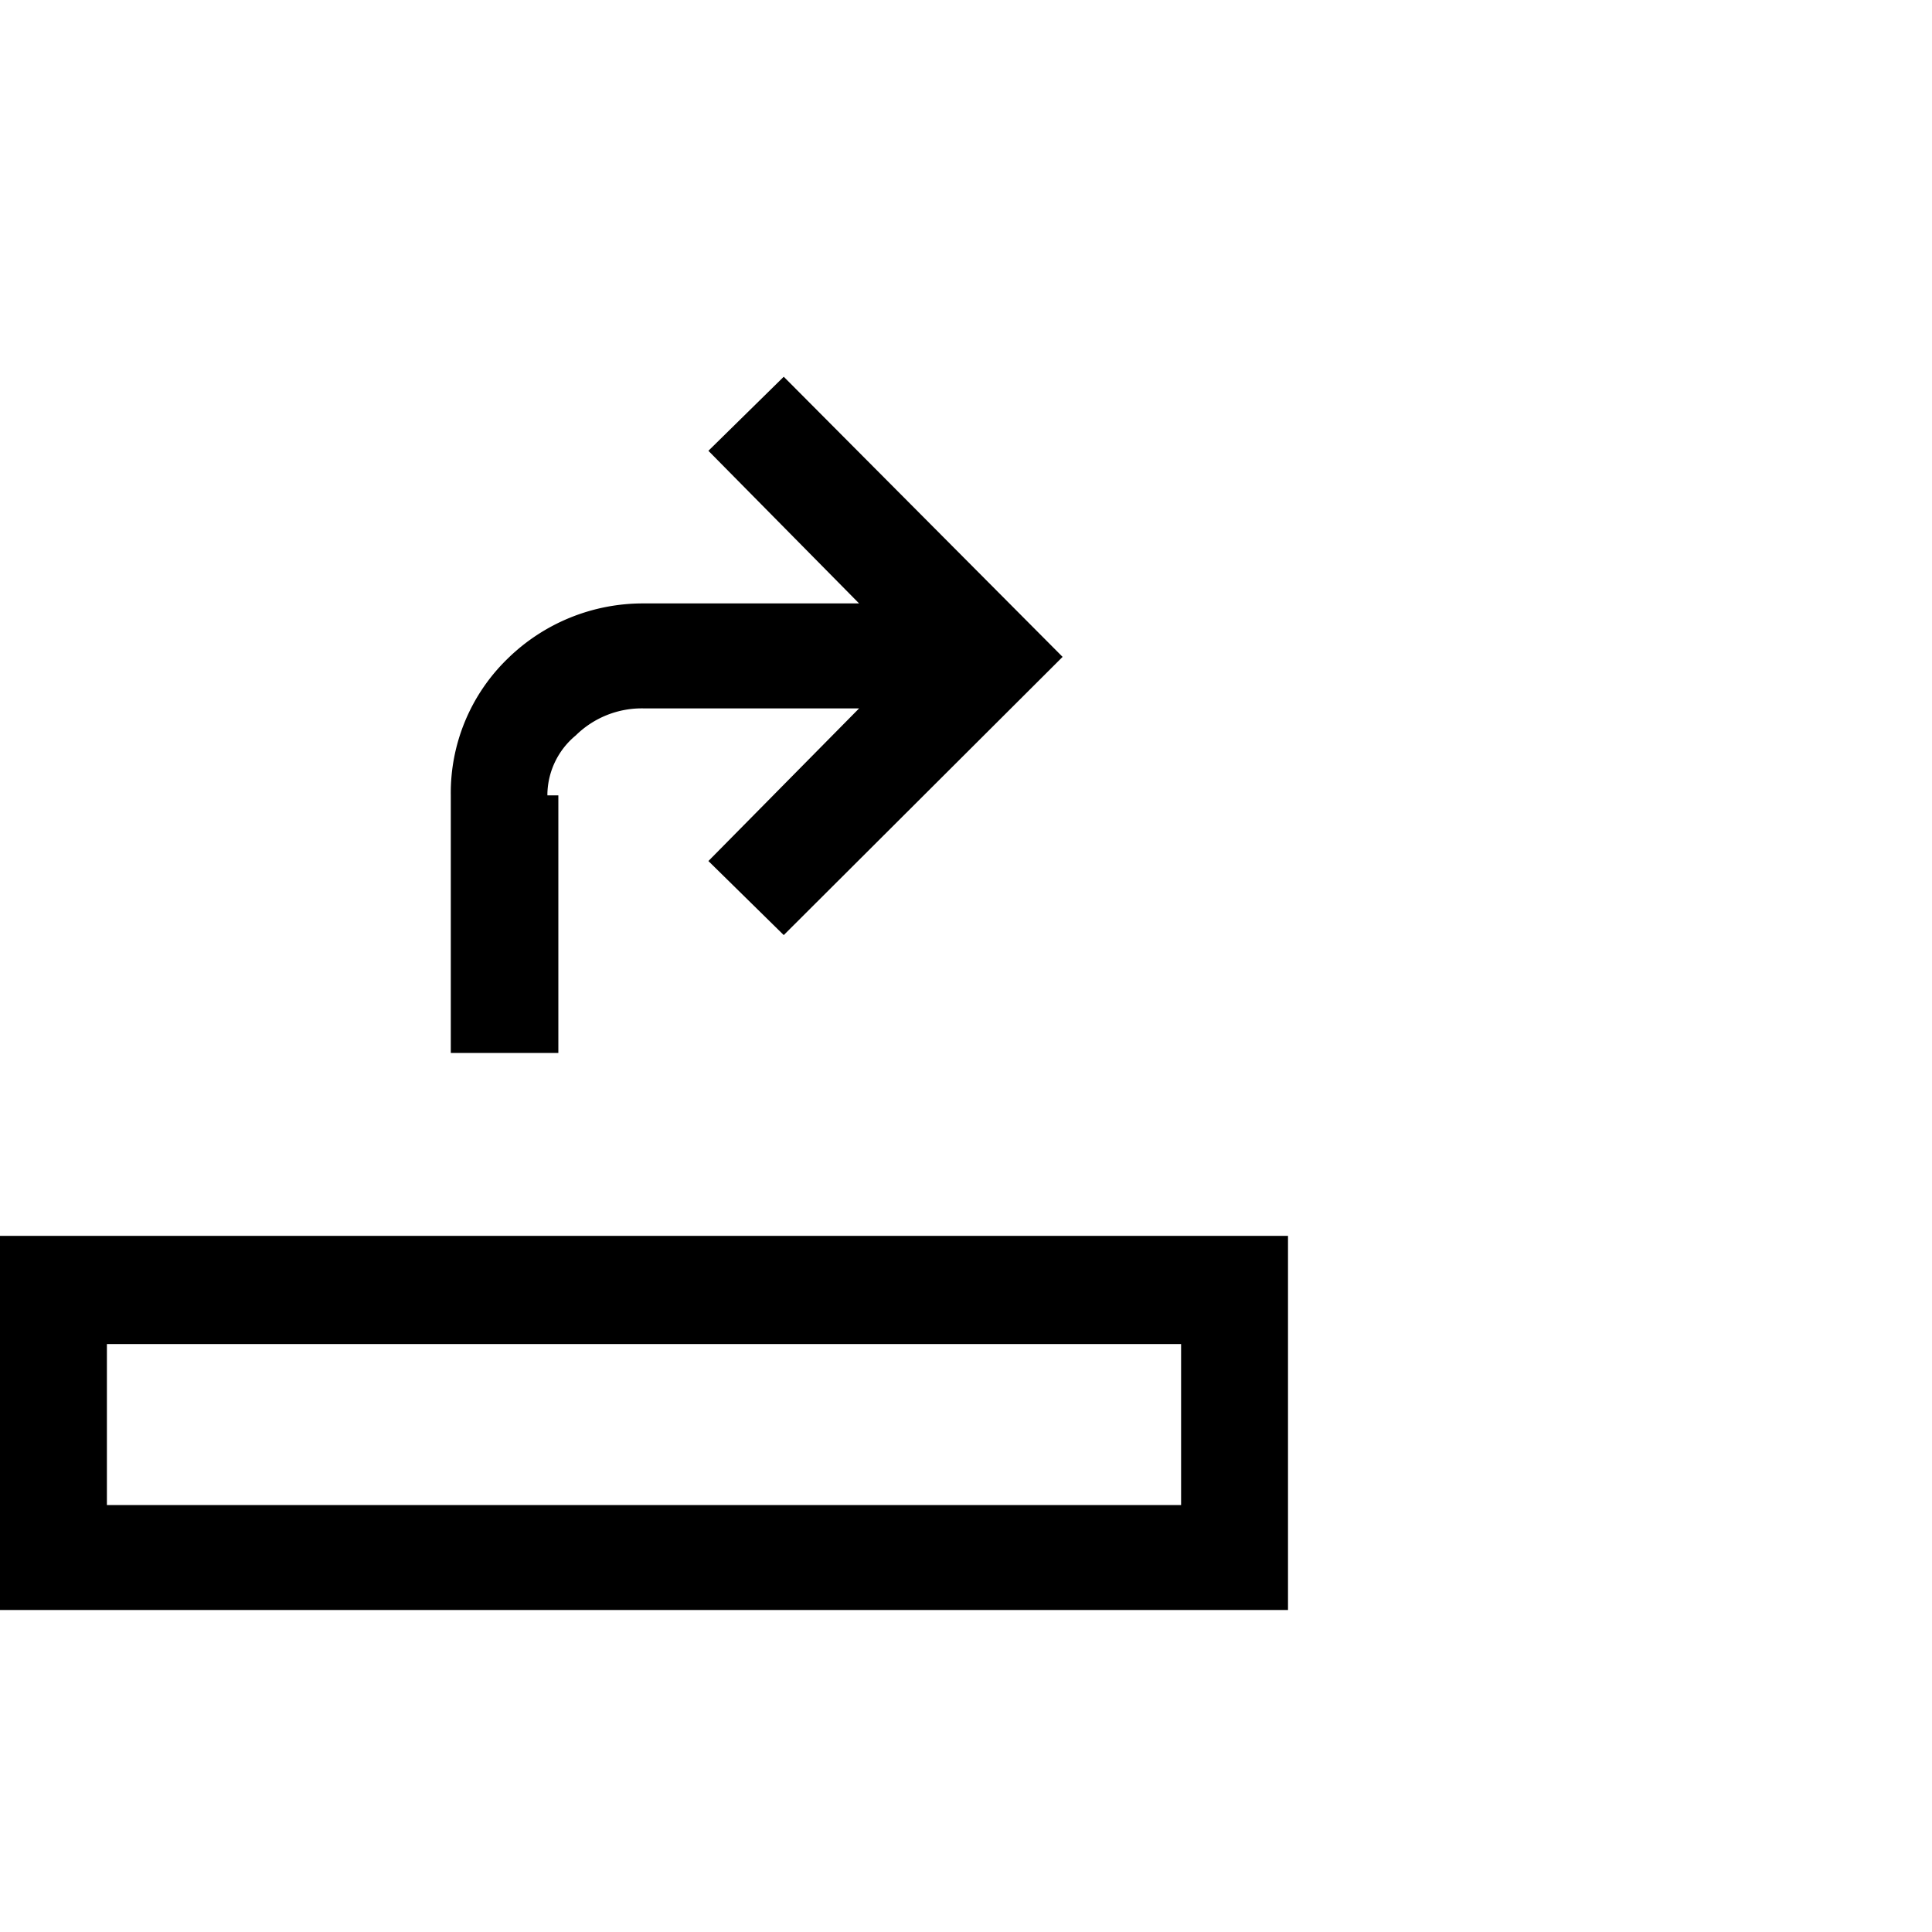<svg xmlns="http://www.w3.org/2000/svg" viewBox="0 0 30 30"><defs><style>.cls-1{opacity:0.09;}.cls-2{fill:none;}</style></defs><title></title><g id="Layer_2" data-name="Layer 2"><g id="Layer_10" data-name="Layer 10"><path d="M0,19.19H20V25H0Zm1.66,1.68v2.5H18.34v-2.5ZM8.5,12.35h.17v4H7v-4a2.9,2.9,0,0,1,.88-2.12A3,3,0,0,1,10,9.37h3.34L11,7l1.17-1.15L16.5,10.2l-4.33,4.32L11,13.37,13.34,11H10a1.46,1.46,0,0,0-1.06.42,1.21,1.21,0,0,0-.44.9Z"/><g class="cls-1"><rect class="cls-2" width="30" height="30"/></g></g></g></svg>